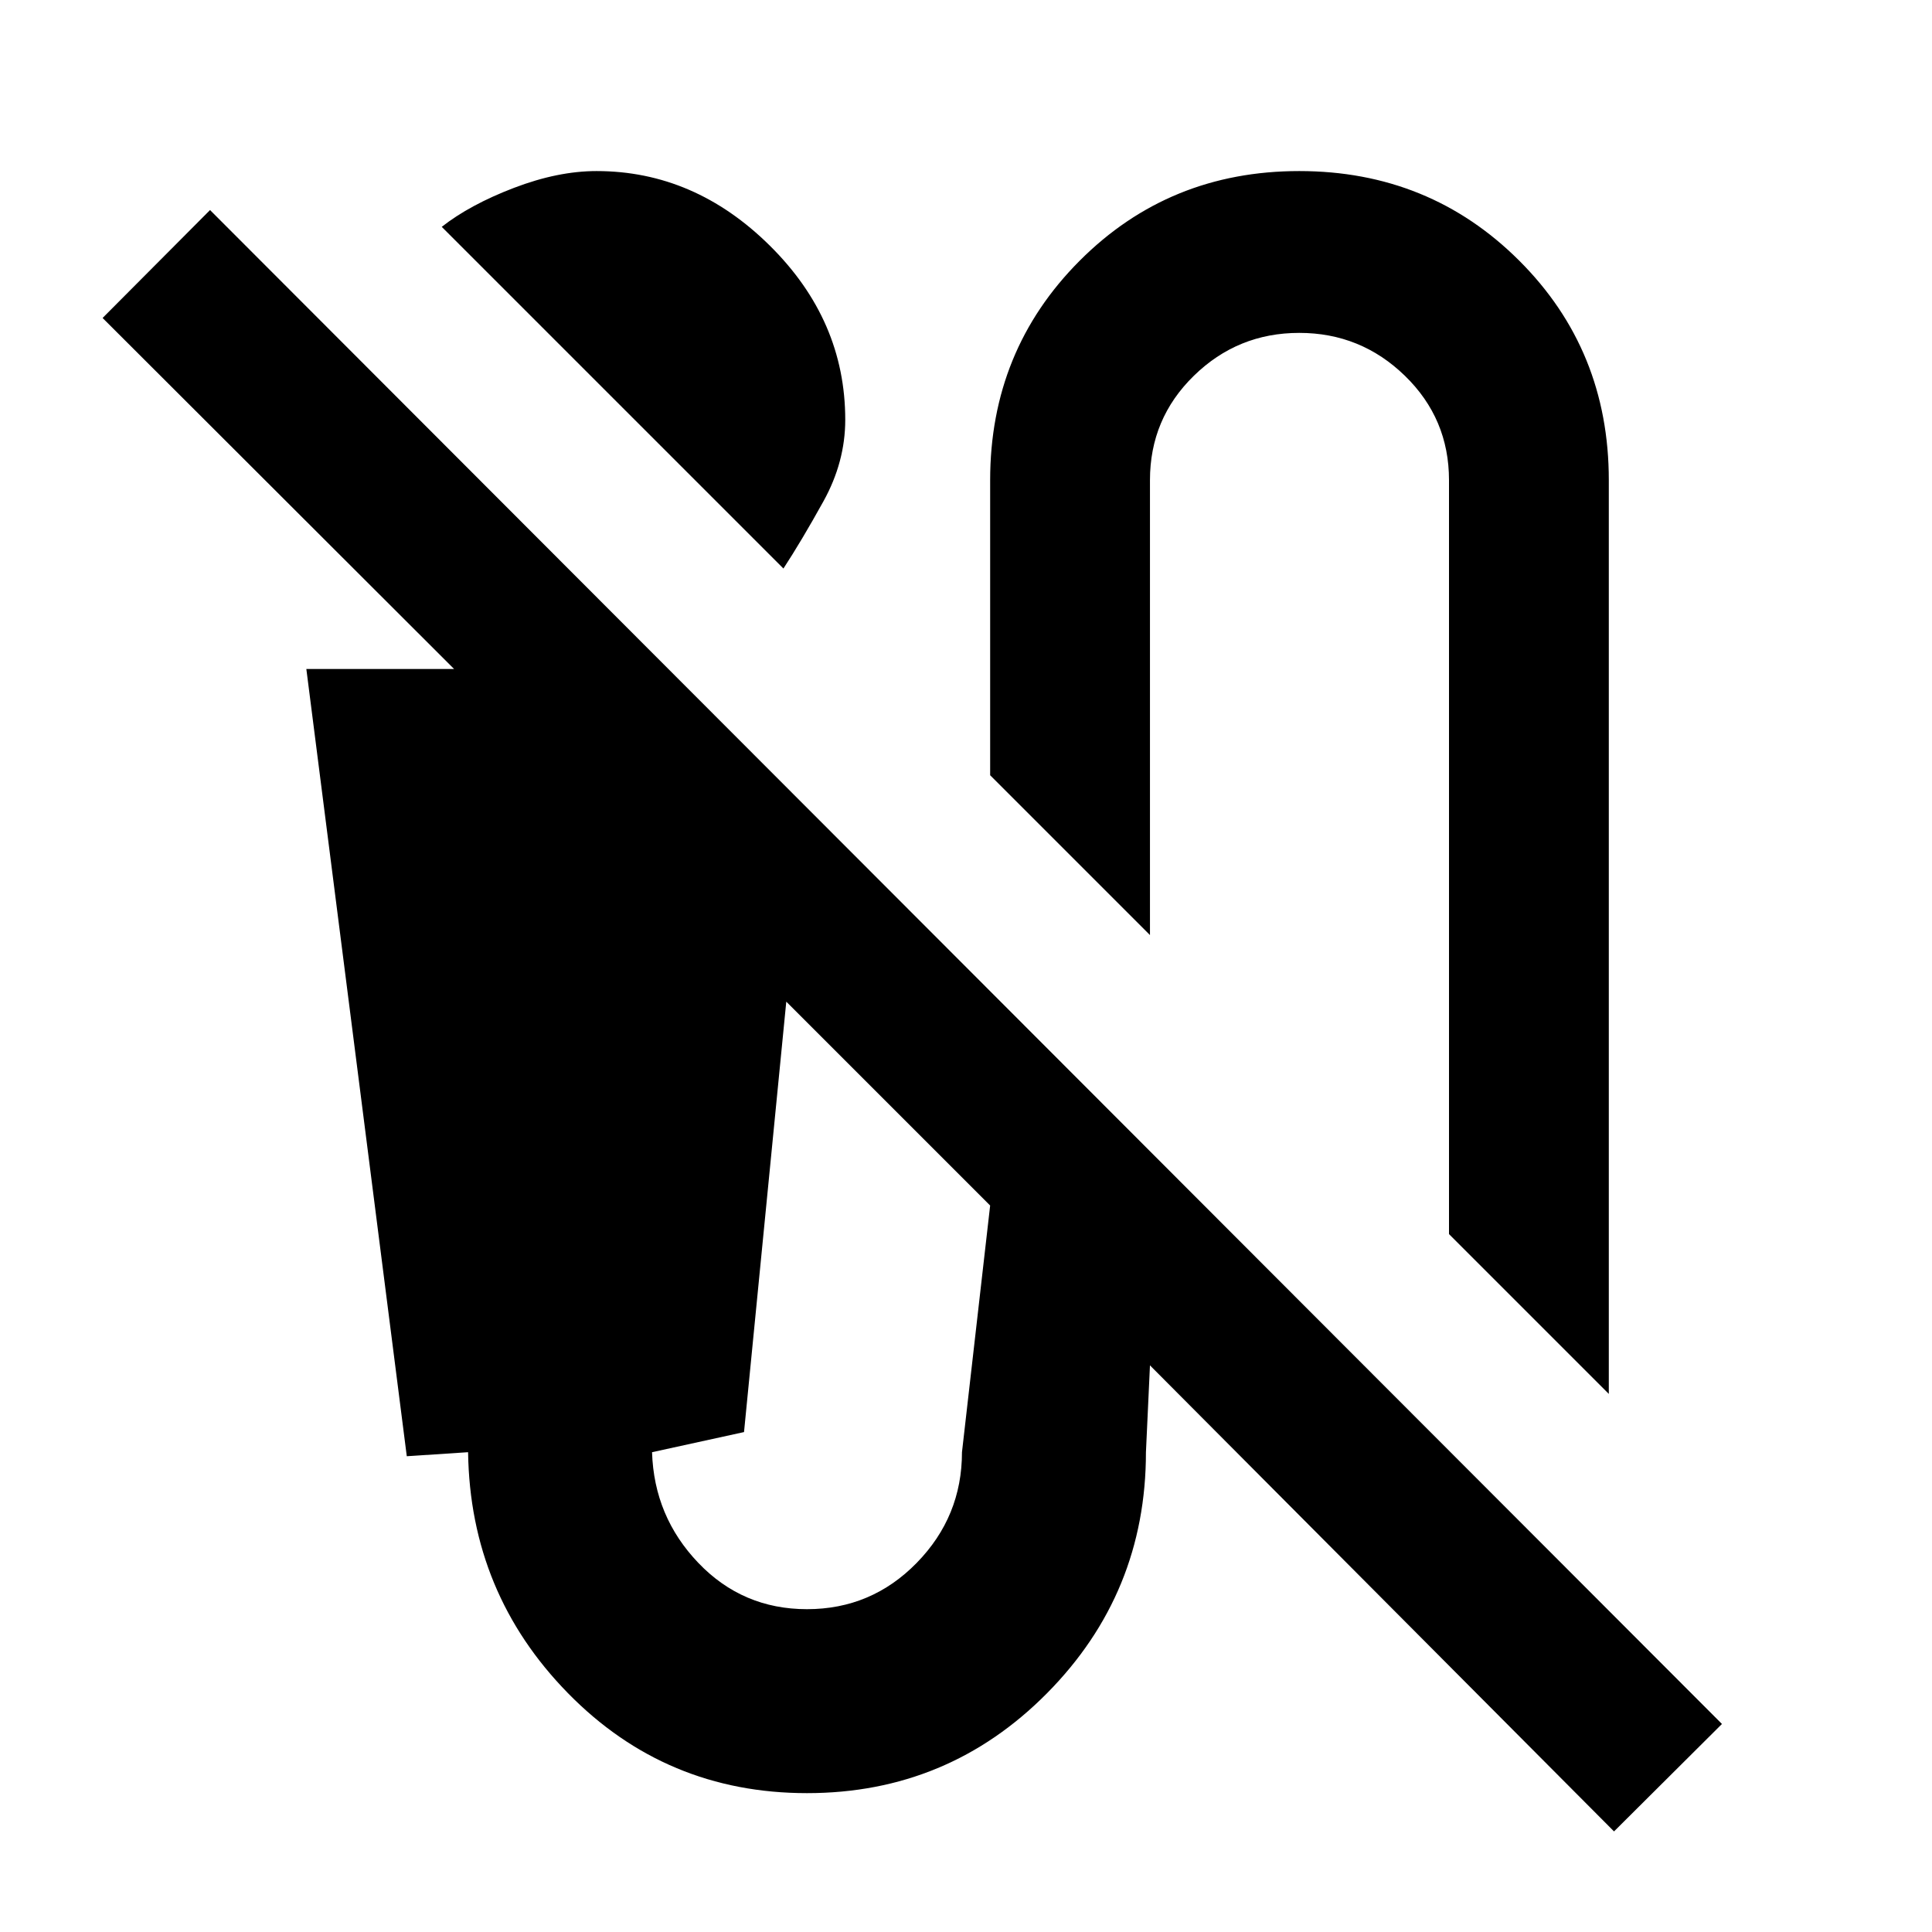 <svg xmlns="http://www.w3.org/2000/svg" height="20" viewBox="0 -960 960 960" width="20"><path d="M389.28-677.5 219.5-847.28q14-11 35.86-19.36t41.05-8.36q48.68 0 86.13 37.08Q420-800.85 420-751.41q0 20.95-10.86 40.55-10.86 19.6-19.86 33.36Zm410.13 410.13L720-346.78v-374.63q0-30.57-21.92-51.87-21.93-21.31-52.49-21.31-30.57 0-52.37 21.31-21.81 21.3-21.81 51.87v226.04L492-574.78v-146.63q0-64.44 44.46-109.01Q580.91-875 645.59-875q64.67 0 109.25 44.46 44.57 44.45 44.57 109.13v454.04ZM802-49.98 571.41-281.56l-2 43.15q0 70.11-49.15 119.76Q471.11-69 401-69q-70.11 0-118.76-49.65-48.65-49.65-49.65-119.76l-30.46 2-49.91-391.18h73.41L50.98-802l53.39-53.63 751.26 752.26L802-49.98ZM401-160.41q32 0 54.5-23t22.5-55l14-122.57-101.3-101.3-21 213.87-45.7 10q1 32 23 55t54 23Z"/></svg>